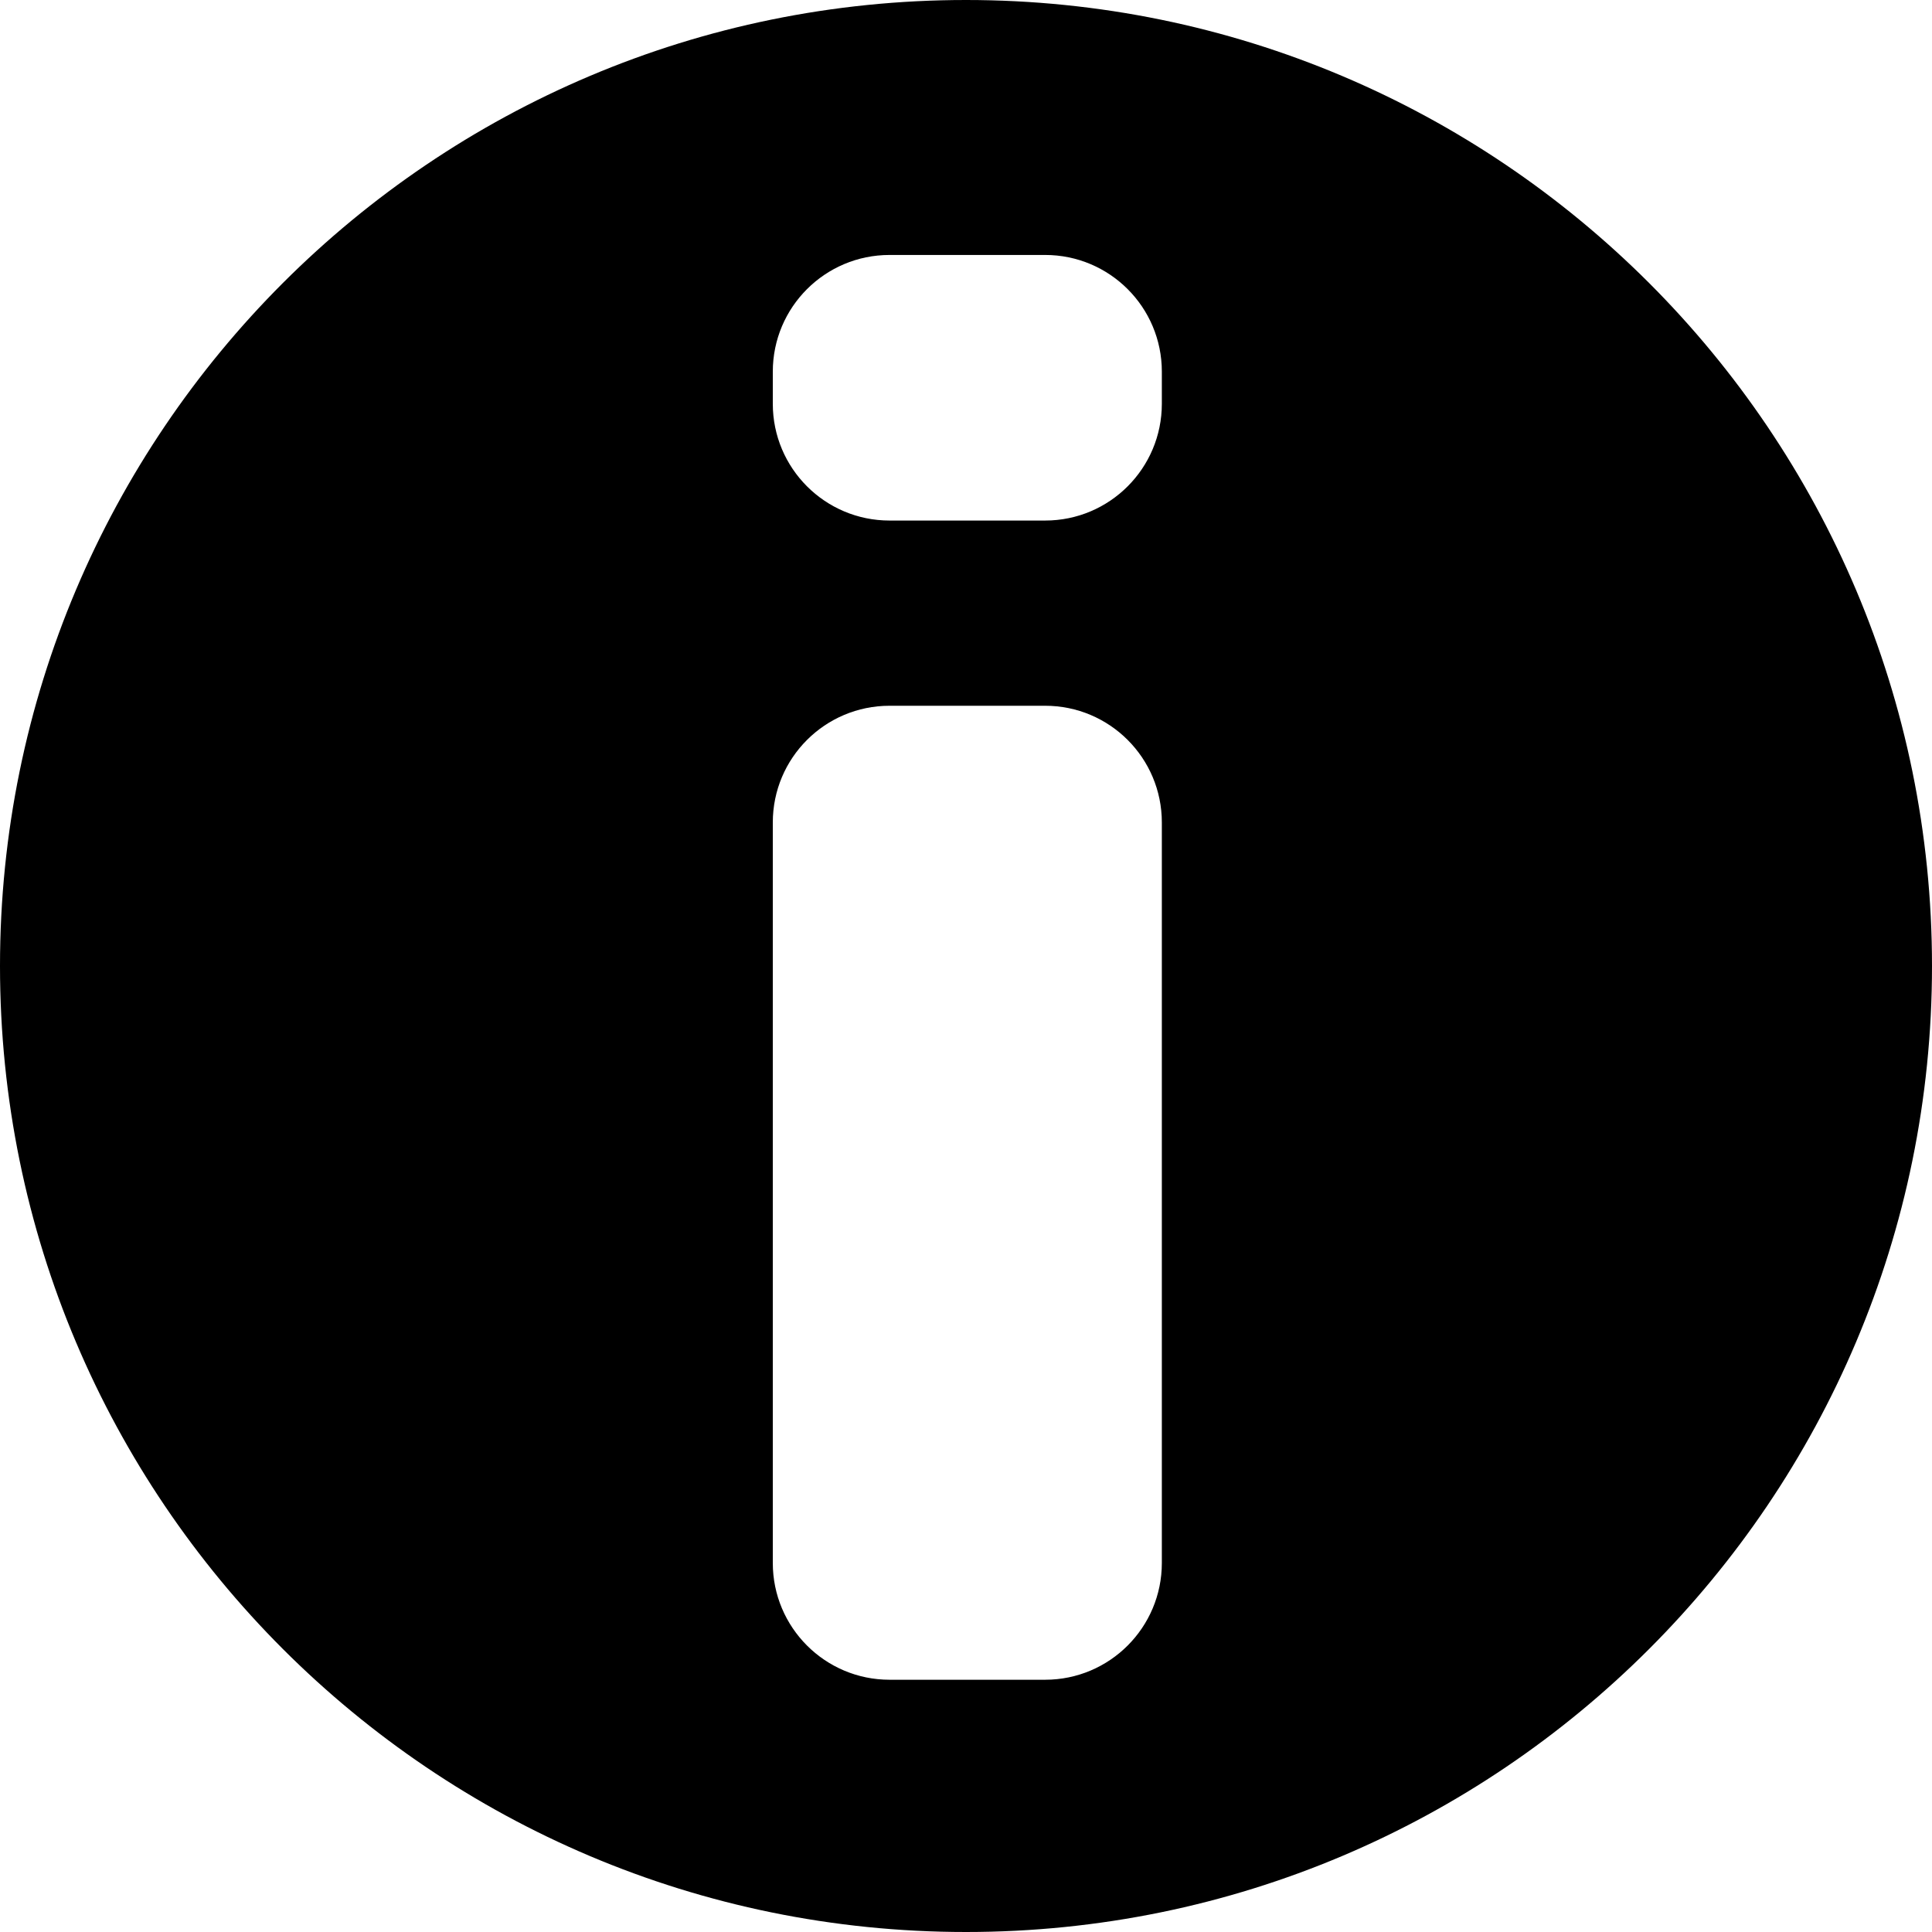<svg width="30" height="30" viewBox="0 0 30 30" fill="none" xmlns="http://www.w3.org/2000/svg">
<path fill-rule="evenodd" clip-rule="evenodd" d="M15 30C23.284 30 30 23.284 30 15C30 6.716 23.284 0 15 0C6.716 0 0 6.716 0 15C0 23.284 6.716 30 15 30ZM16.229 8.083C17.23 8.083 18.041 7.271 18.041 6.27V5.771C18.041 4.77 17.23 3.959 16.229 3.959H13.813C12.812 3.959 12 4.77 12 5.771L12 6.27C12 7.271 12.812 8.083 13.813 8.083L16.229 8.083ZM16.229 26.083C17.23 26.083 18.041 25.271 18.041 24.27L18.041 12.771C18.041 11.77 17.23 10.959 16.229 10.959H13.813C12.812 10.959 12 11.77 12 12.771L12 24.27C12 25.271 12.812 26.083 13.813 26.083H16.229Z" fill="black"/>
</svg>
